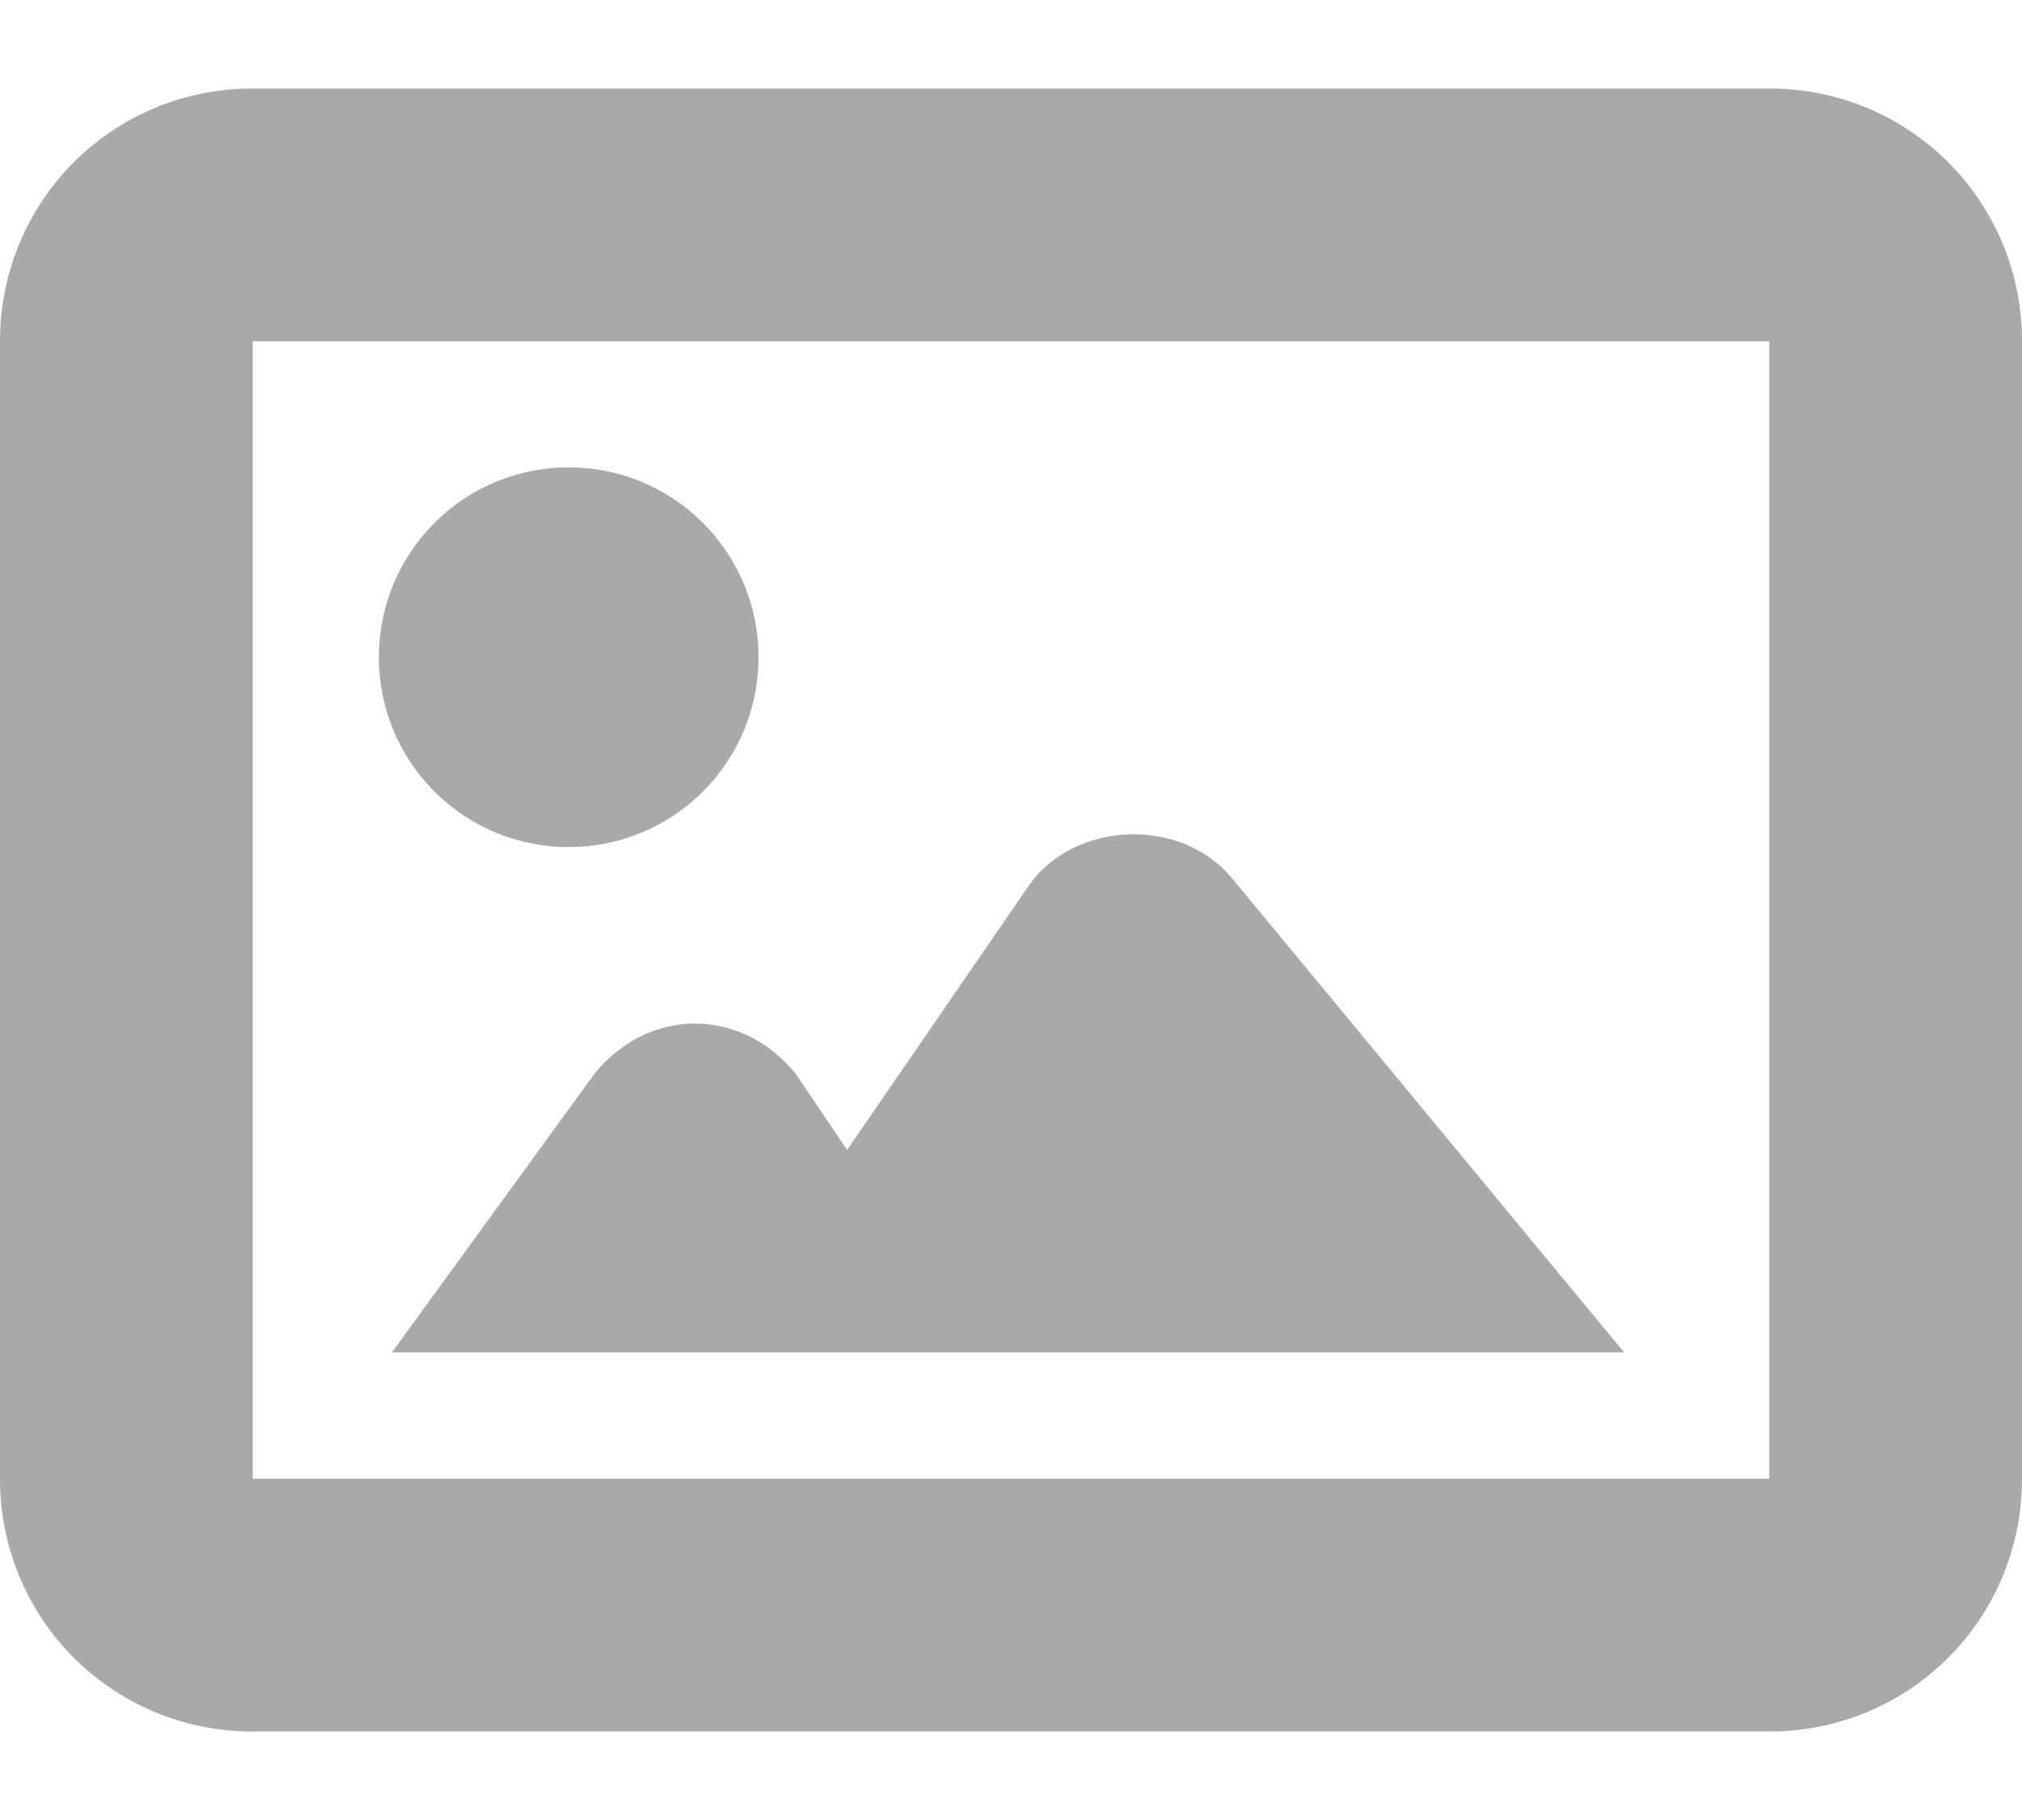 <svg width="20" height="18" viewBox="0 0 20 18" fill="none" xmlns="http://www.w3.org/2000/svg">
<path d="M20 14.625V3.375C20 1.988 18.887 0.875 17.5 0.875H2.5C1.113 0.875 0 1.988 0 3.375V14.625C0 16.012 1.113 17.125 2.5 17.125H17.5C18.887 17.125 20 16.012 20 14.625ZM17.5 3.375V14.625H2.5V3.375H17.5ZM4.297 7.828C5.029 8.561 6.221 8.561 6.953 7.828C7.686 7.096 7.686 5.904 6.953 5.172C6.221 4.439 5.029 4.439 4.297 5.172C3.564 5.904 3.564 7.096 4.297 7.828ZM12.188 8.688C11.68 8.072 10.635 8.121 10.185 8.746L8.379 11.373L7.871 10.621C7.334 9.957 6.416 9.957 5.879 10.621L3.877 13.375H16.064L12.188 8.688Z" fill="#A9A9A9"/>
</svg>
